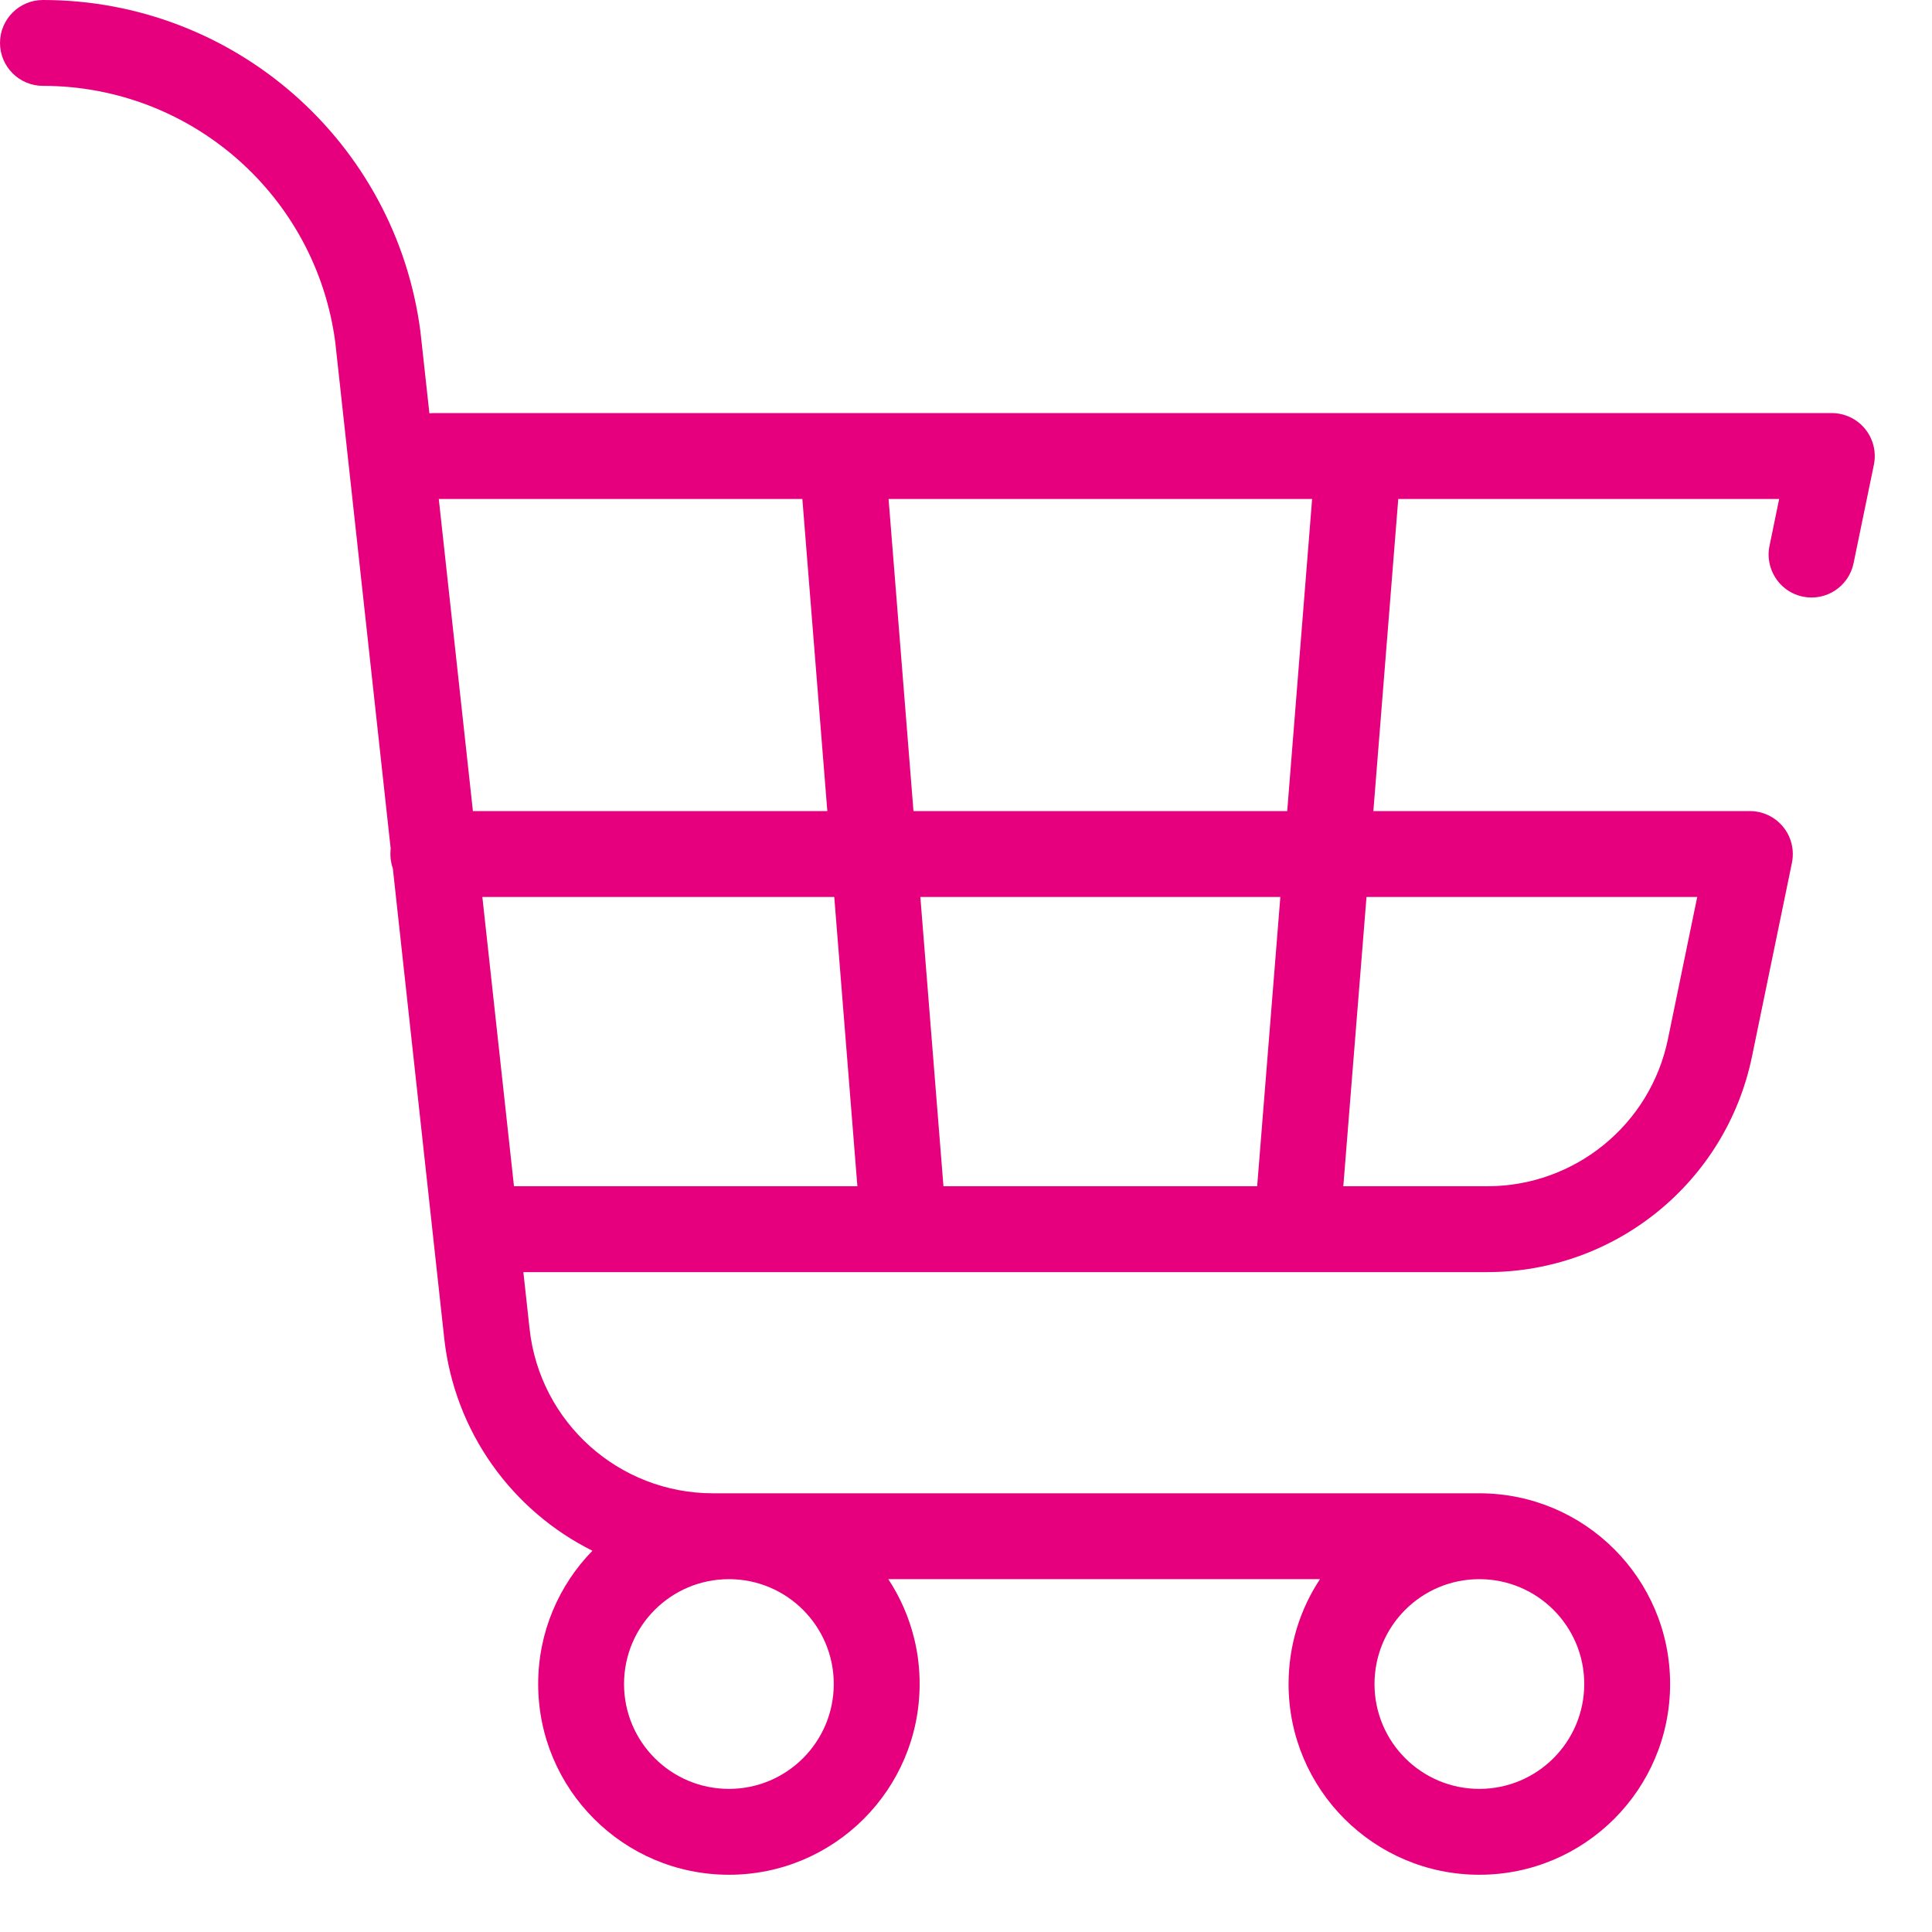 <svg width="27" height="27" viewBox="0 0 27 27" fill="#e6007e" xmlns="http://www.w3.org/2000/svg">
<path fill-rule="evenodd" clip-rule="evenodd" d="M8.279 21.672C7.162 21.115 6.353 20.018 6.208 18.702L5.49 12.136C5.482 12.115 5.476 12.093 5.471 12.07C5.461 12.027 5.456 11.981 5.456 11.935L5.457 11.896L5.46 11.861L4.685 4.779C4.413 2.731 2.667 1.2 0.6 1.2C0.269 1.2 0 0.931 0 0.6C0 0.269 0.269 0 0.6 0C3.271 0 5.528 1.98 5.875 4.629L6.001 5.776L6.056 5.773H25.6C25.78 5.773 25.951 5.854 26.065 5.994C26.179 6.134 26.224 6.318 26.188 6.494L25.904 7.871C25.837 8.196 25.52 8.405 25.195 8.338C24.976 8.293 24.81 8.133 24.746 7.934C24.715 7.839 24.707 7.734 24.729 7.629L24.864 6.973H19.541L19.193 11.335H24.455C24.635 11.335 24.806 11.416 24.92 11.556C24.965 11.611 25 11.673 25.022 11.739C25.057 11.84 25.064 11.949 25.043 12.056L24.485 14.762C24.124 16.518 22.578 17.778 20.785 17.778H7.314L7.401 18.571C7.544 19.878 8.649 20.869 9.964 20.869H10.187H20.674C22.146 20.869 23.34 22.062 23.34 23.534C23.34 25.006 22.146 26.2 20.674 26.2C19.202 26.2 18.008 25.006 18.008 23.534C18.008 22.993 18.169 22.489 18.447 22.069H12.414C12.58 22.32 12.704 22.602 12.777 22.903C12.827 23.105 12.852 23.317 12.852 23.534C12.852 25.006 11.659 26.2 10.187 26.2C8.714 26.2 7.521 25.006 7.521 23.534C7.521 22.81 7.81 22.153 8.279 21.672ZM17.989 11.335L18.337 6.973H12.418L12.766 11.335H17.989ZM17.893 12.535L17.569 16.578H13.185L12.862 12.535H17.893ZM18.773 16.578L19.097 12.535H23.719L23.31 14.52C23.064 15.719 22.008 16.578 20.785 16.578H18.773ZM6.132 6.973H11.213L11.562 11.335H6.609L6.132 6.973ZM6.741 12.535H11.659L11.982 16.578H7.183L6.741 12.535ZM10.187 22.069C9.377 22.069 8.721 22.725 8.721 23.534C8.721 24.344 9.377 25 10.187 25C10.996 25 11.652 24.344 11.652 23.534C11.652 22.725 10.996 22.069 10.187 22.069ZM20.674 22.069C19.864 22.069 19.209 22.725 19.209 23.534C19.209 24.344 19.864 25 20.674 25C21.483 25 22.14 24.344 22.14 23.534C22.14 22.725 21.483 22.069 20.674 22.069Z" fill="#e6007e"/>
</svg>
